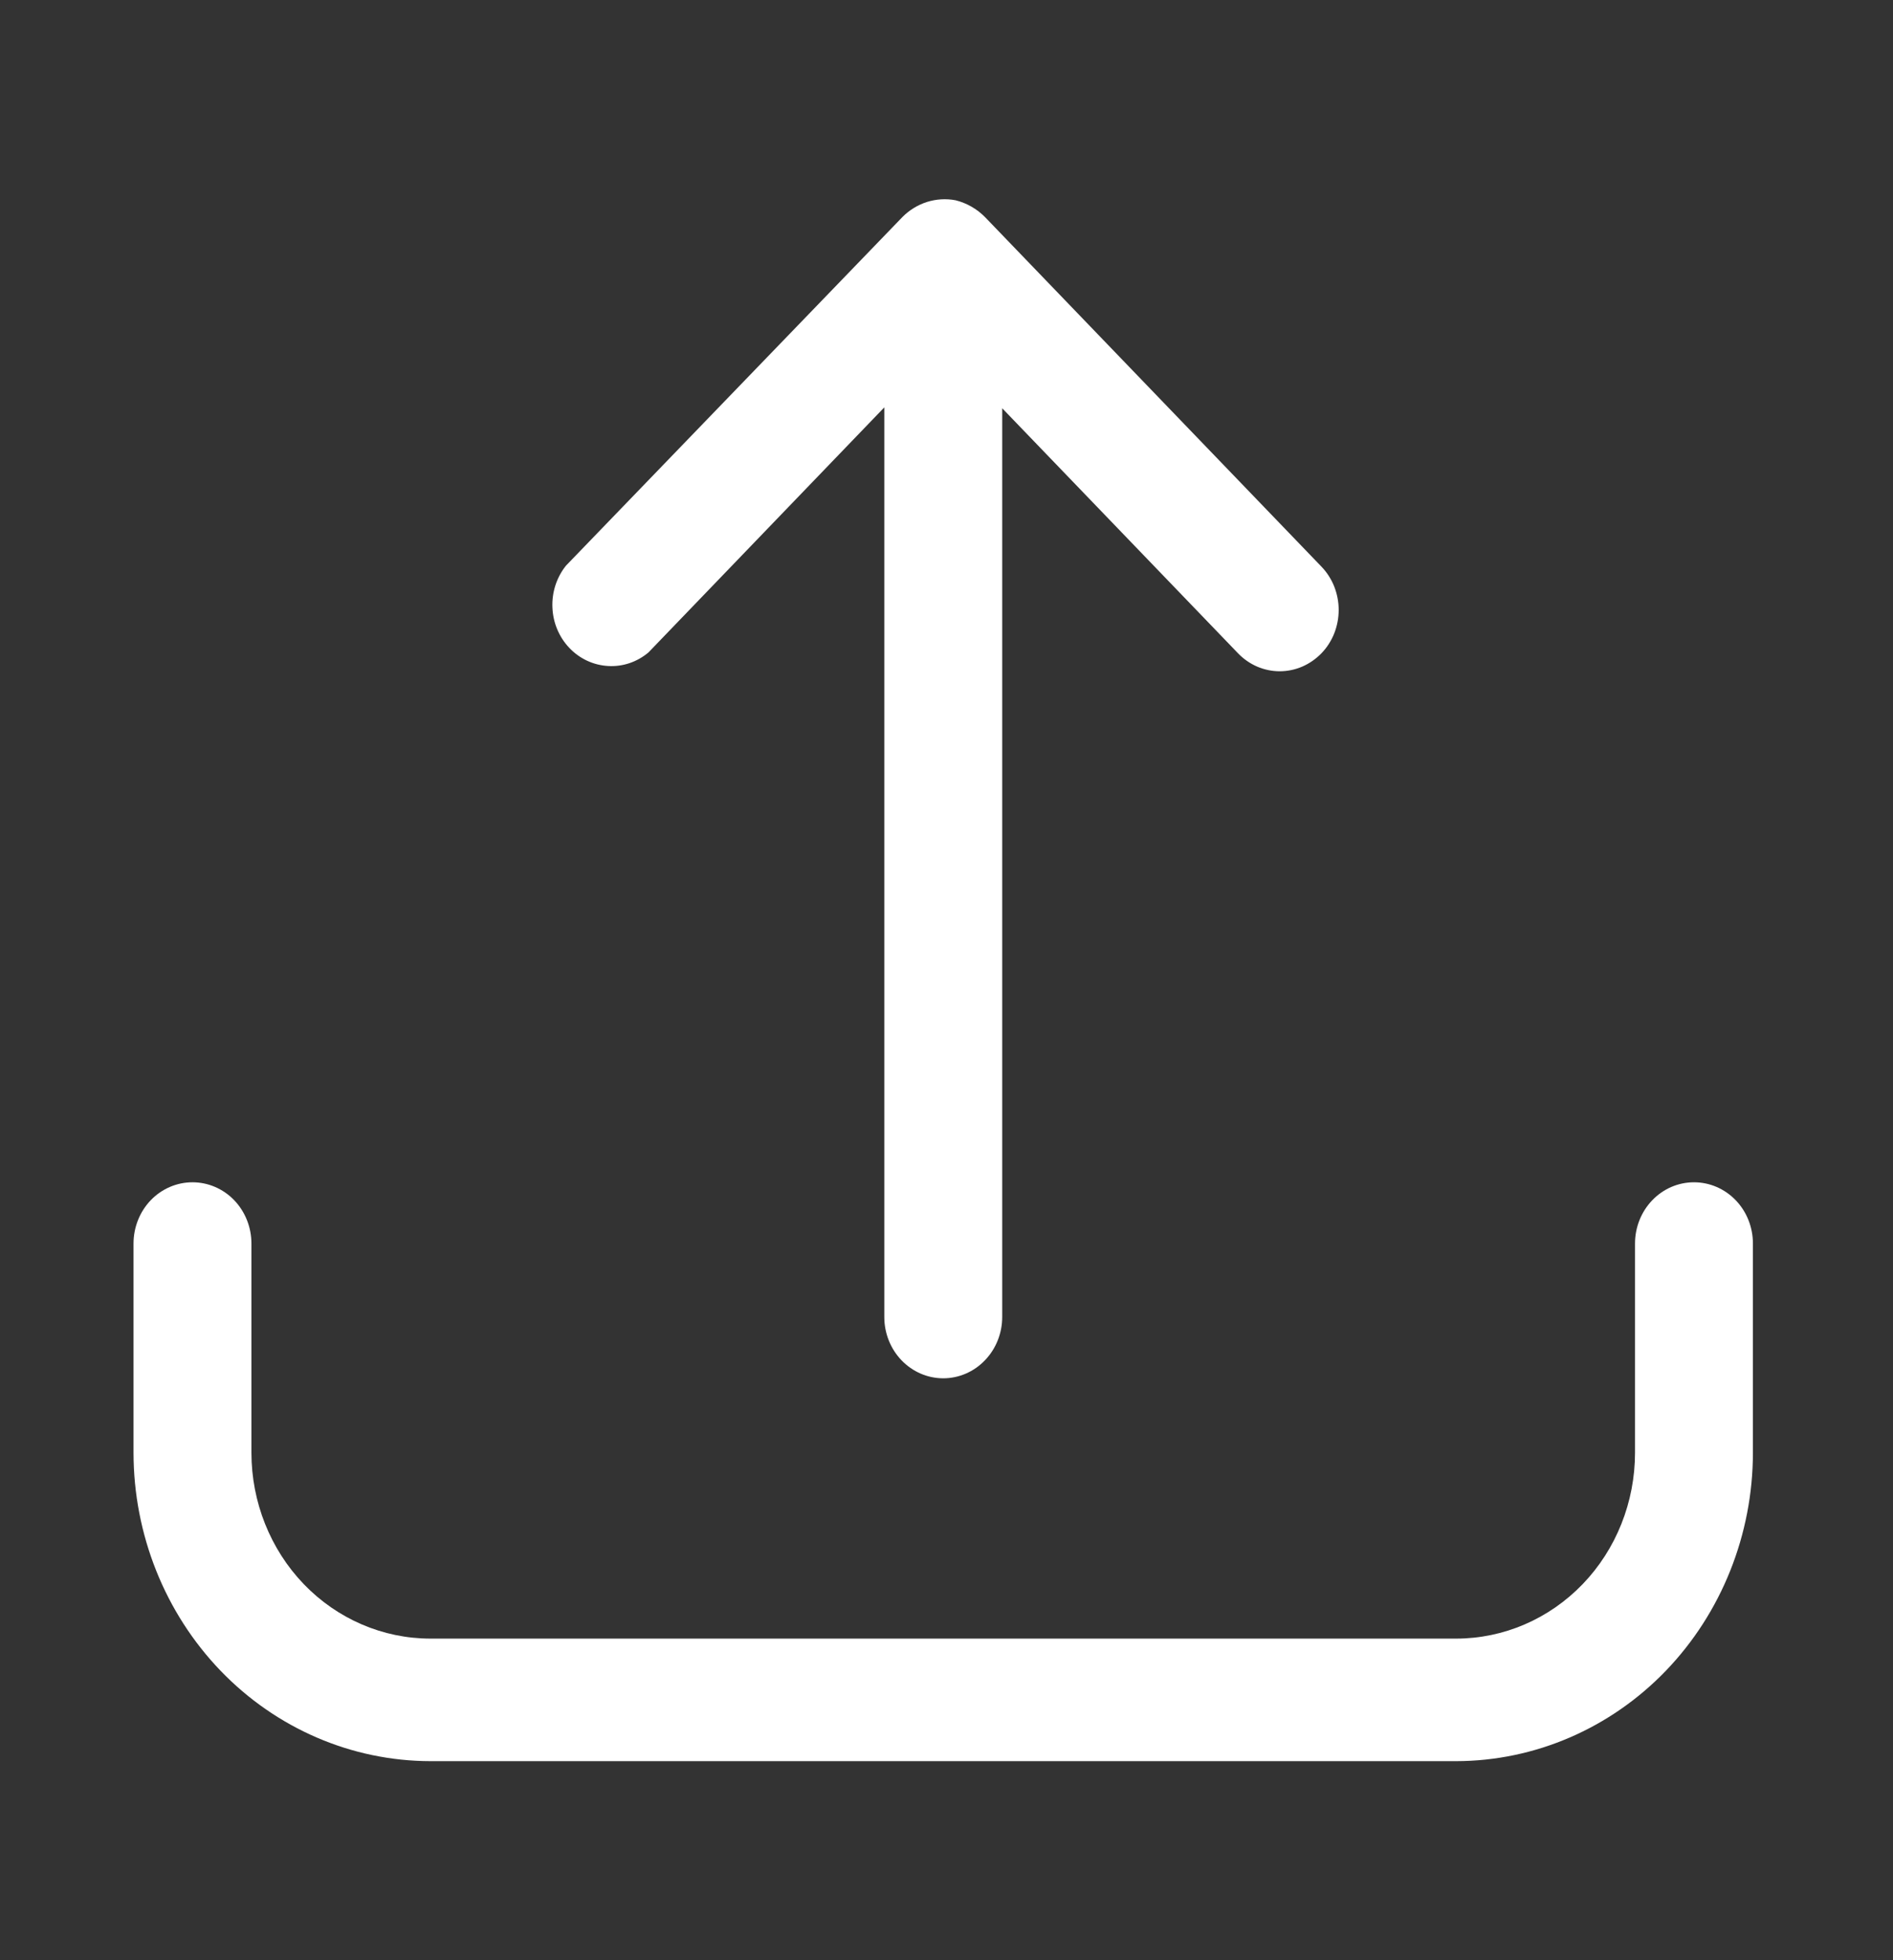 <svg width="28" height="29" viewBox="0 0 28 29" fill="none" xmlns="http://www.w3.org/2000/svg">
<rect x="0" y="0" width="28" height="29" fill="#333333" stroke="none"/>
<path d="M25.056 17.491C24.825 17.491 24.603 17.586 24.44 17.756C24.276 17.926 24.184 18.157 24.184 18.397V21.492C24.184 22.221 23.906 22.921 23.409 23.437C22.913 23.952 22.24 24.242 21.538 24.242H6.366C5.664 24.242 4.99 23.952 4.494 23.437C3.998 22.921 3.719 22.221 3.719 21.492V18.397C3.719 18.157 3.627 17.926 3.464 17.756C3.3 17.586 3.078 17.491 2.847 17.491C2.616 17.491 2.394 17.586 2.23 17.756C2.067 17.926 1.975 18.157 1.975 18.397V21.492C1.976 22.701 2.439 23.861 3.262 24.717C4.085 25.572 5.201 26.053 6.366 26.055H21.538C22.702 26.053 23.818 25.572 24.641 24.717C25.464 23.861 25.927 22.701 25.928 21.492V18.397C25.928 18.157 25.837 17.926 25.673 17.756C25.509 17.586 25.288 17.491 25.056 17.491Z" fill="white"/>
<path d="M9.592 9.652L13.08 6.027V19.484C13.08 19.725 13.172 19.955 13.335 20.125C13.499 20.295 13.72 20.391 13.952 20.391C14.183 20.391 14.405 20.295 14.568 20.125C14.732 19.955 14.824 19.725 14.824 19.484V6.04L18.312 9.665C18.393 9.749 18.489 9.816 18.595 9.862C18.701 9.907 18.814 9.931 18.928 9.931C19.043 9.931 19.157 9.907 19.262 9.862C19.368 9.816 19.464 9.749 19.546 9.665C19.627 9.581 19.691 9.481 19.735 9.371C19.778 9.261 19.801 9.143 19.801 9.024C19.801 8.905 19.778 8.787 19.735 8.677C19.691 8.567 19.627 8.467 19.546 8.383L14.571 3.213C14.45 3.09 14.299 3.004 14.135 2.963C13.994 2.936 13.848 2.945 13.711 2.988C13.574 3.032 13.448 3.109 13.346 3.213L8.371 8.369C8.233 8.542 8.161 8.763 8.171 8.988C8.18 9.213 8.269 9.426 8.422 9.586C8.574 9.746 8.778 9.841 8.995 9.853C9.211 9.866 9.424 9.794 9.592 9.652Z" fill="white"/>
</svg>
